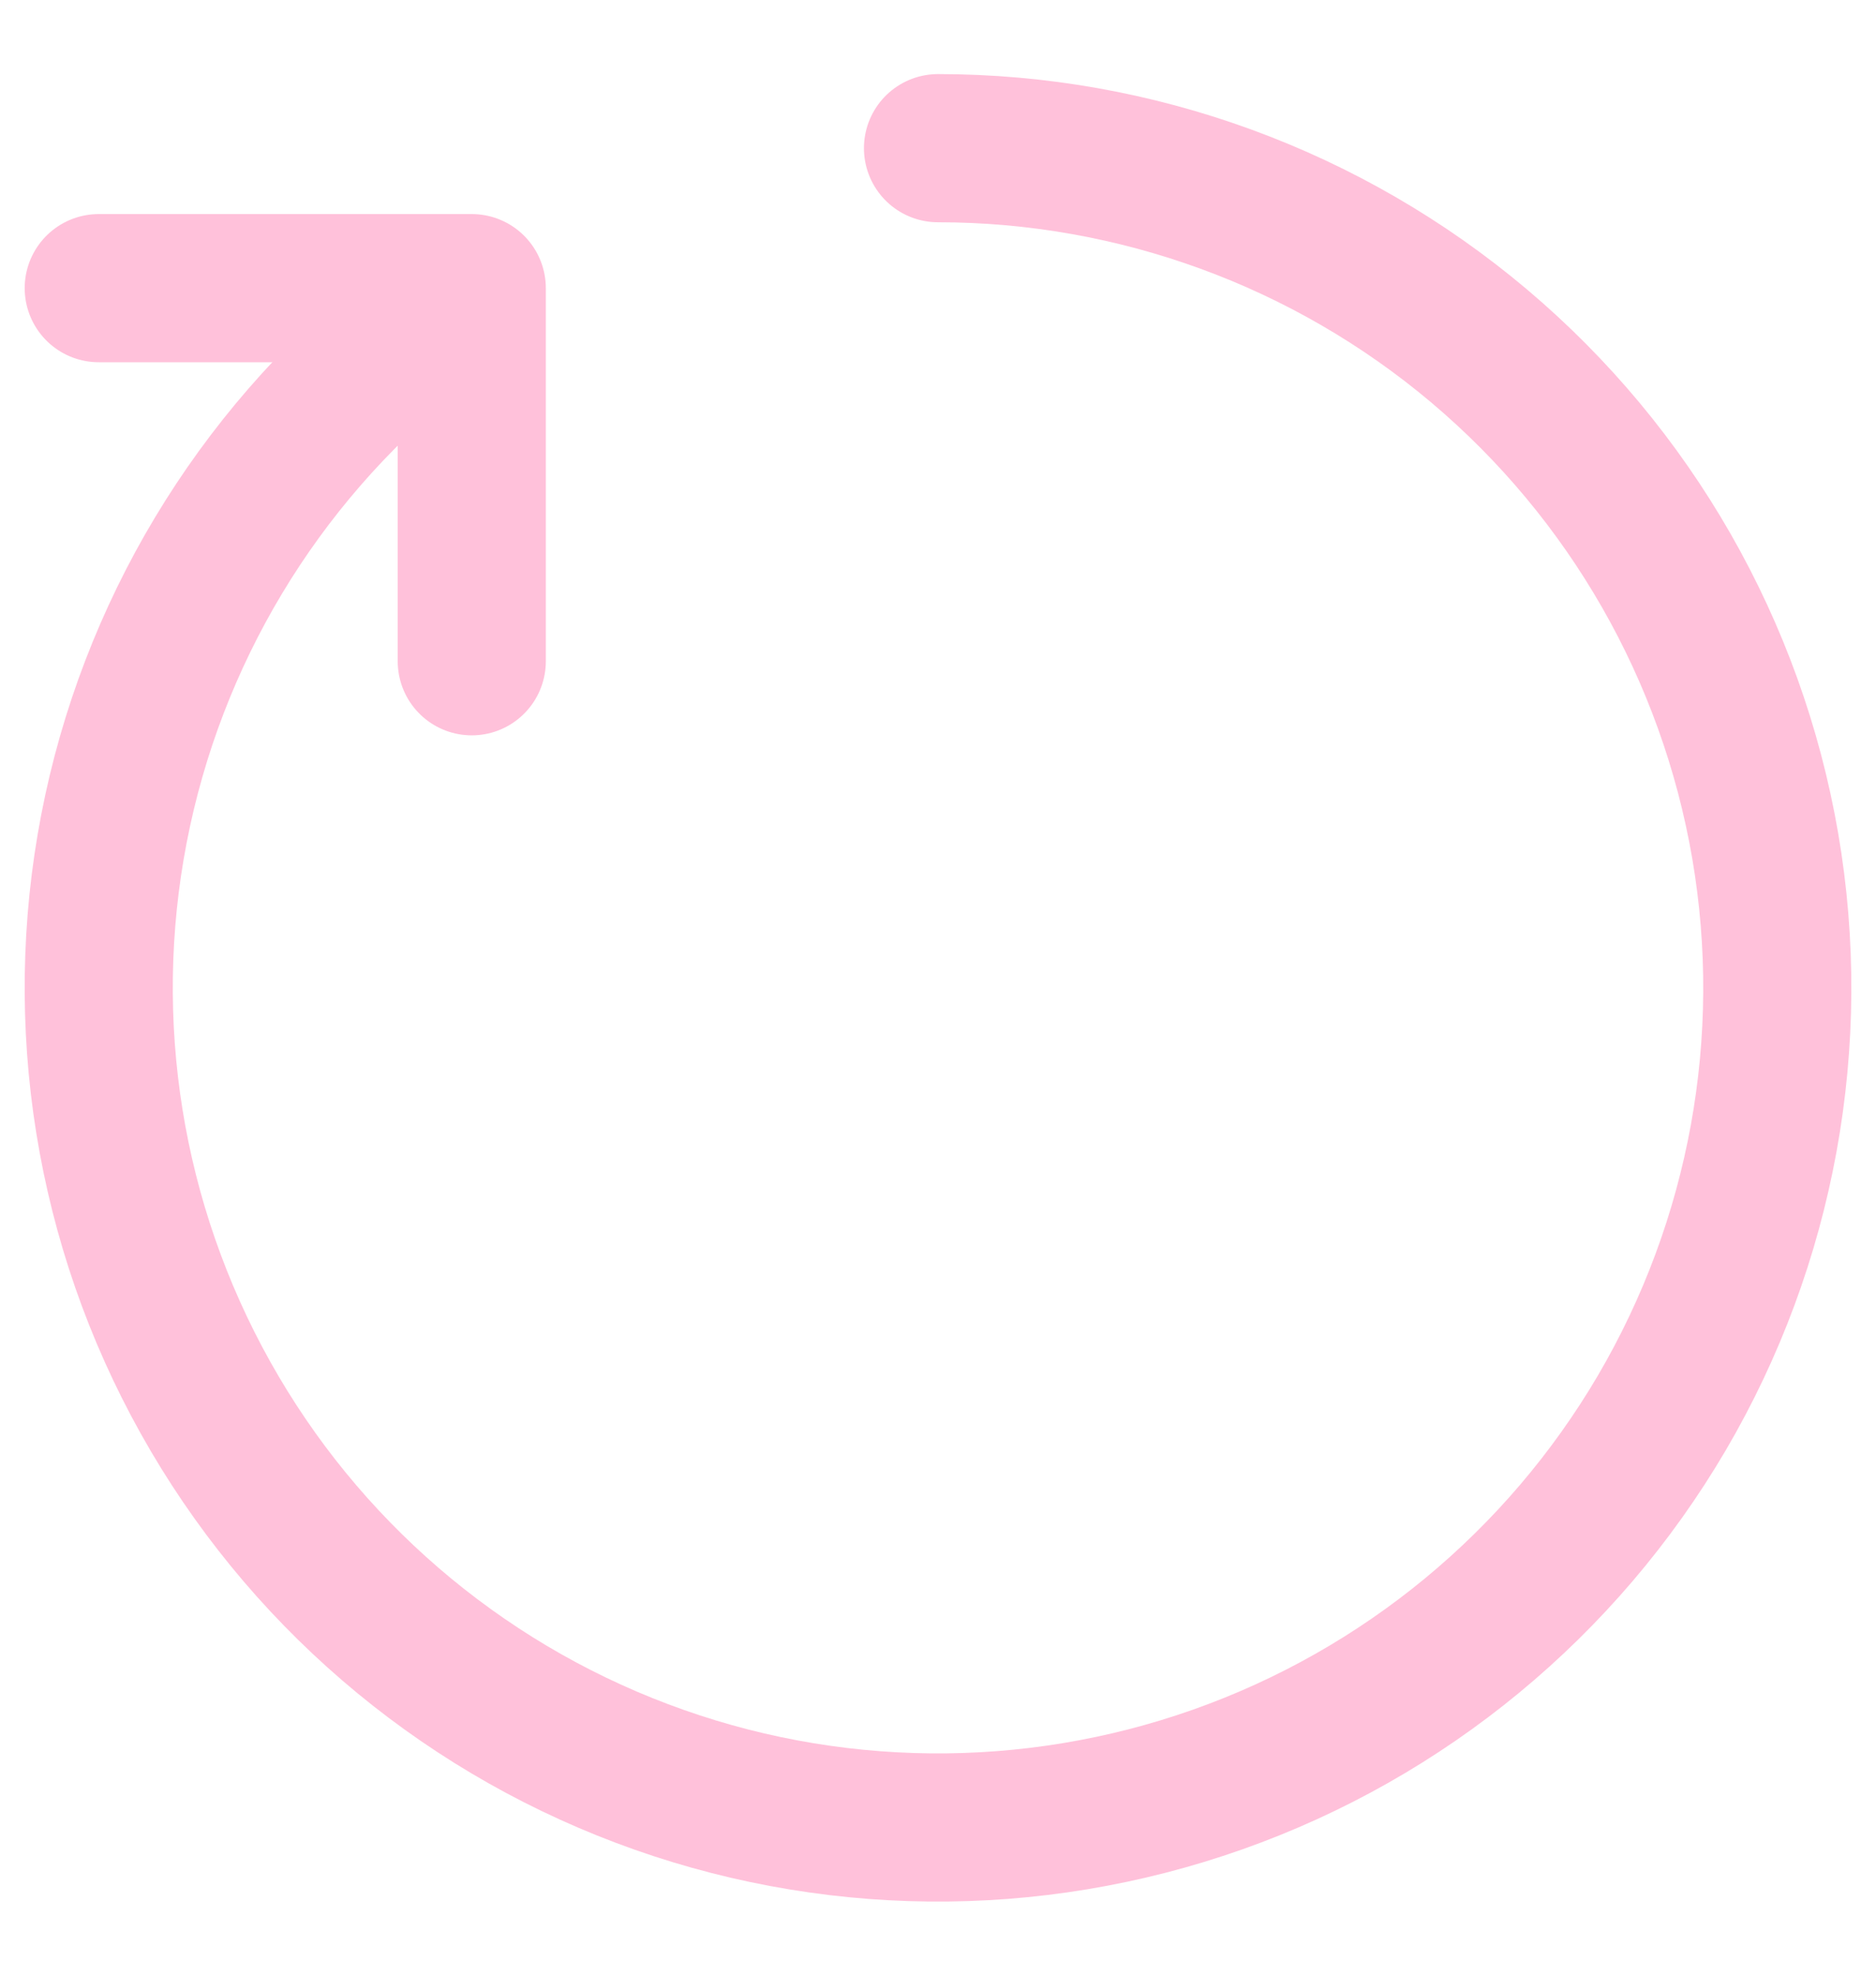 <svg width="19" height="20" viewBox="0 0 19 20" fill="none" xmlns="http://www.w3.org/2000/svg">
<g clip-path="url(#clip0_319_5059)">
<path d="M9.5 1.5C11.505 1.5 13.446 2.209 14.979 3.501C16.512 4.794 17.538 6.586 17.878 8.563C18.217 10.539 17.846 12.571 16.832 14.301C15.817 16.03 14.224 17.346 12.333 18.014C10.443 18.682 8.377 18.661 6.501 17.953C4.625 17.246 3.059 15.898 2.081 14.148C1.102 12.397 0.774 10.358 1.154 8.389C1.534 6.42 2.598 4.649 4.157 3.389" stroke="#FFC1DA" stroke-width="1.5" stroke-linecap="round" stroke-linejoin="round"/>
<path d="M1 2.917H4.778V6.694" stroke="#FFC1DA" stroke-width="1.5" stroke-linecap="round" stroke-linejoin="round"/>
</g>
<defs>
<clipPath id="clip0_319_5059">
<rect width="19" height="19" fill="white" transform="translate(0 0.5)"/>
</clipPath>
</defs>
</svg>
